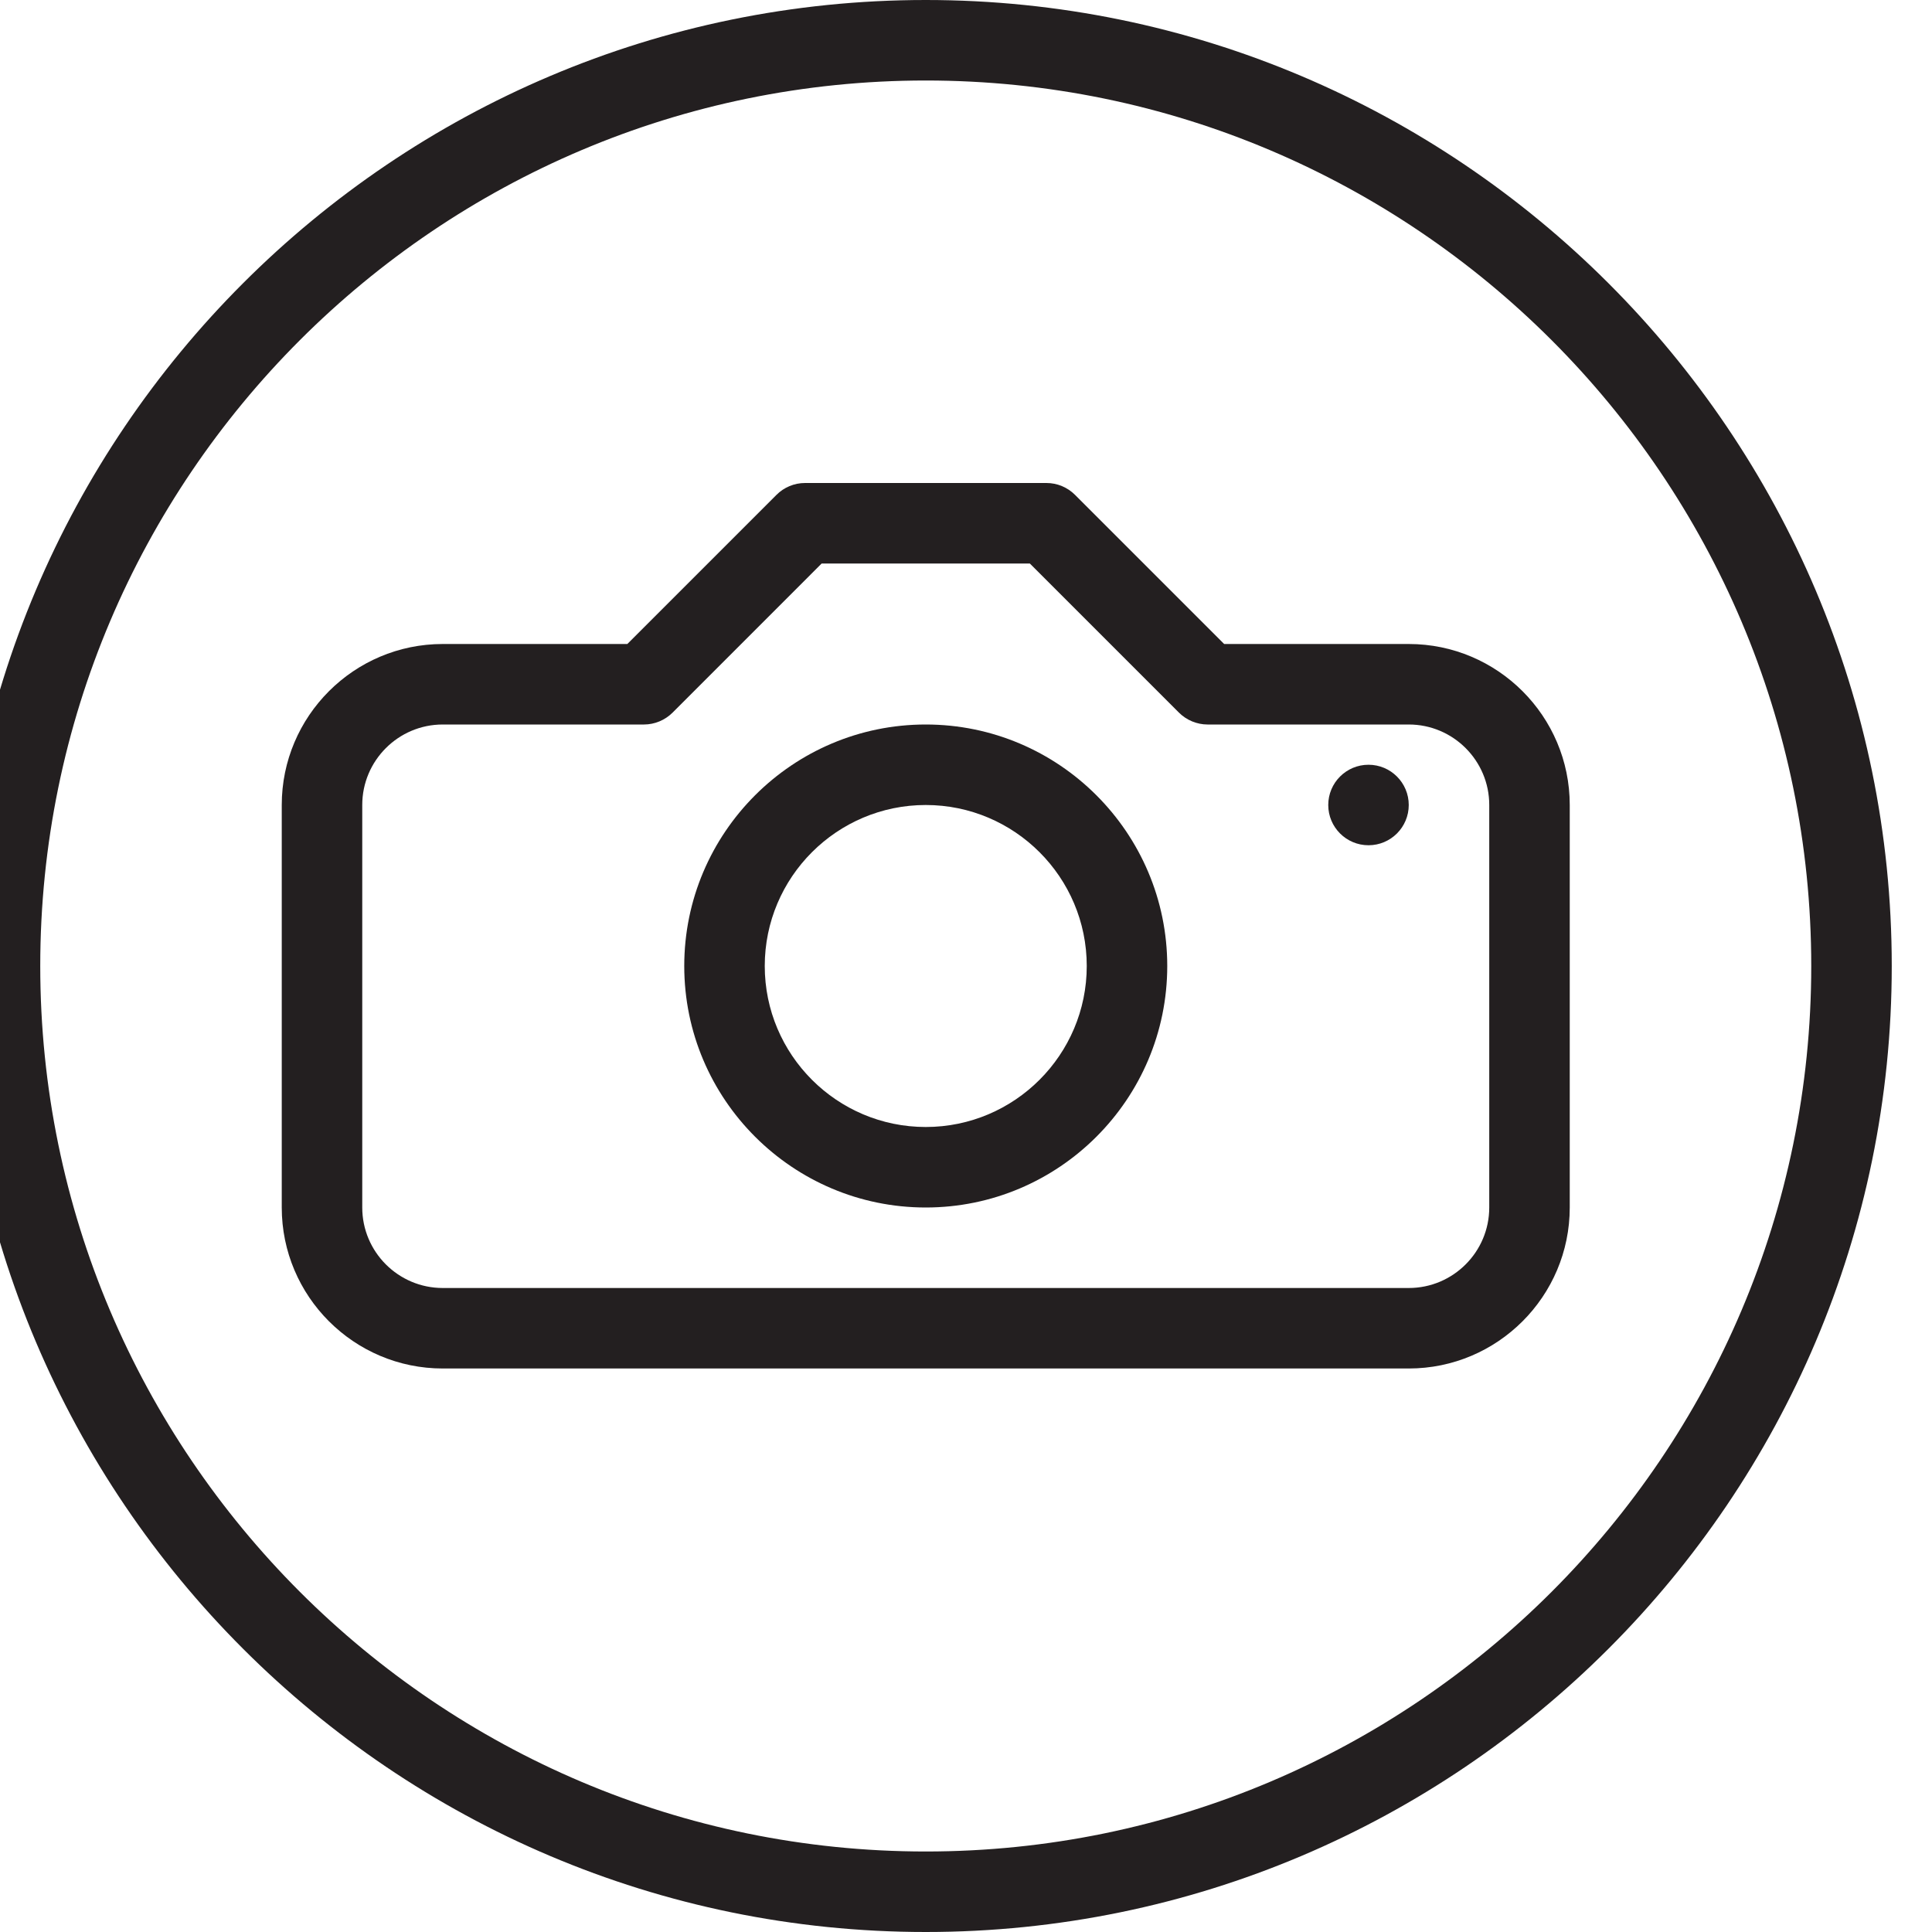 <?xml version="1.0" encoding="utf-8"?>
<!-- Generator: Adobe Illustrator 17.0.0, SVG Export Plug-In . SVG Version: 6.00 Build 0)  -->
<!DOCTYPE svg PUBLIC "-//W3C//DTD SVG 1.1//EN" "http://www.w3.org/Graphics/SVG/1.1/DTD/svg11.dtd">
<svg version="1.1" id="Layer_1" xmlns="http://www.w3.org/2000/svg" xmlns:xlink="http://www.w3.org/1999/xlink" x="0px" y="0px"
	 width="48px" height="48px" viewBox="0 0 48 48" enable-background="new 0 0 48 48" xml:space="preserve">
<g>
	<path fill="#231F20" d="M23,18c-3.309,0-6,2.691-6,6s2.691,6,6,6s6-2.691,6-6S26.309,18,23,18z M23,28c-2.206,0-4-1.794-4-4
		s1.794-4,4-4s4,1.794,4,4S25.206,28,23,28z"/>
	<path fill="#231F20" d="M35,16h-4.586l-3.707-3.707C26.519,12.106,26.265,12,26,12h-6c-0.265,0-0.52,0.106-0.707,0.293L15.586,16
		H11c-2.206,0-4,1.794-4,4v10c0,2.206,1.794,4,4,4h24c2.206,0,4-1.794,4-4V20C39,17.794,37.206,16,35,16z M37,30
		c0,1.103-0.897,2-2,2H11c-1.103,0-2-0.897-2-2V20c0-1.103,0.897-2,2-2h4.999c0.131,0,0.261-0.026,0.384-0.077
		c0.122-0.051,0.232-0.124,0.325-0.216L20.414,14h5.172l3.707,3.707c0.092,0.092,0.203,0.165,0.325,0.216
		C29.74,17.973,29.87,18,30,18h5c1.103,0,2,0.897,2,2V30z"/>
	<circle fill="#231F20" cx="34" cy="20" r="1"/>
	<path fill="#231F20" d="M23,0C9.767,0-1,10.767-1,24S9.767,48,23,48c13.233,0,24-10.767,24-24S36.233,0,23,0z M23,46
		C10.869,46,1,36.131,1,24S10.869,2,23,2s22,9.869,22,22S35.131,46,23,46z"/>
</g>
</svg>
